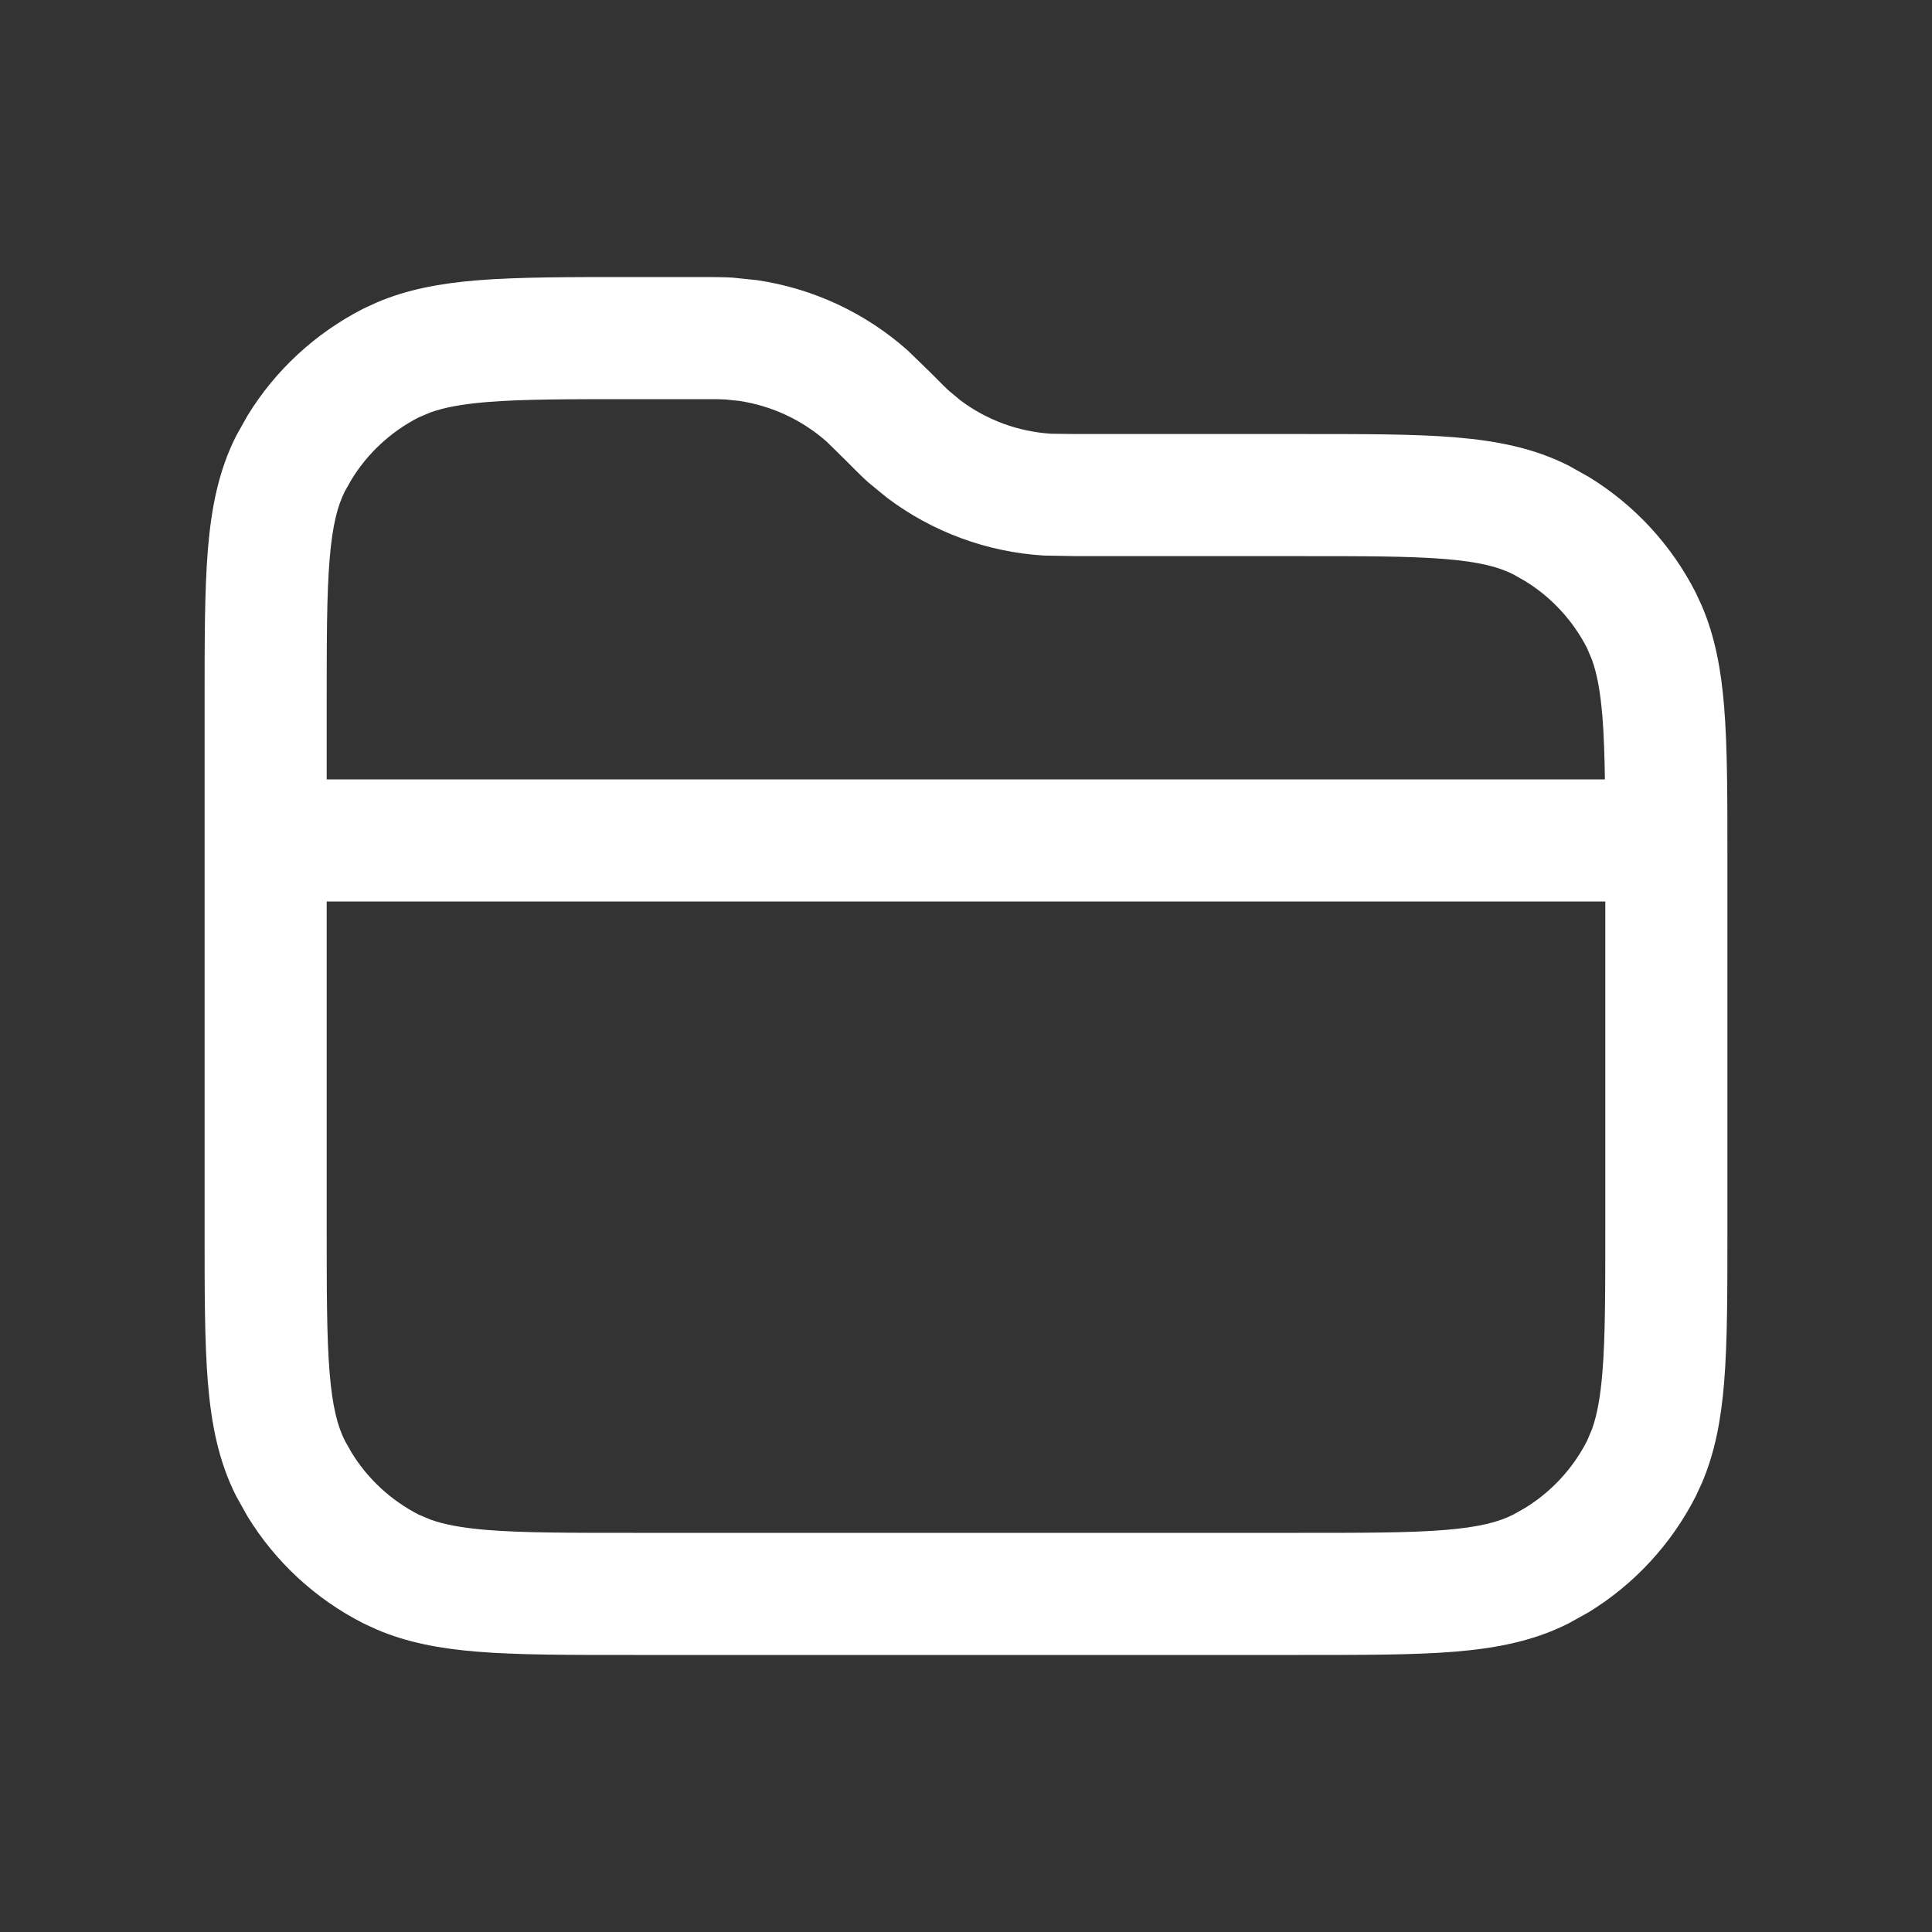 <svg width="20" height="20" viewBox="0 0 20 20" fill="#ffffff" xmlns="http://www.w3.org/2000/svg" class="icon" aria-hidden="true"><rect x="0" y="0" width="20" height="20" fill="#333333" stroke="none"/><path d="M16.618 9.332H3.382V12.7C3.382 13.375 3.382 13.844 3.412 14.208C3.441 14.565 3.495 14.766 3.571 14.916L3.639 15.036C3.806 15.309 4.047 15.532 4.334 15.679L4.457 15.731C4.594 15.78 4.774 15.816 5.042 15.838C5.406 15.868 5.875 15.868 6.55 15.868H13.45C14.125 15.868 14.594 15.868 14.958 15.838C15.315 15.809 15.516 15.755 15.666 15.679L15.786 15.611C16.059 15.444 16.282 15.203 16.429 14.916L16.481 14.793C16.53 14.656 16.566 14.476 16.588 14.208C16.618 13.844 16.618 13.375 16.618 12.7V9.332ZM17.882 12.7C17.882 13.355 17.883 13.884 17.848 14.312C17.817 14.692 17.754 15.035 17.617 15.354L17.554 15.49C17.302 15.985 16.918 16.4 16.447 16.689L16.24 16.804C15.882 16.986 15.497 17.062 15.062 17.098C14.634 17.133 14.105 17.132 13.45 17.132H6.55C5.895 17.132 5.366 17.133 4.938 17.098C4.558 17.067 4.215 17.004 3.896 16.867L3.76 16.804C3.265 16.552 2.85 16.168 2.562 15.697L2.446 15.49C2.264 15.132 2.188 14.747 2.152 14.312C2.117 13.884 2.118 13.355 2.118 12.7V7.3C2.118 6.645 2.117 6.116 2.152 5.688C2.188 5.253 2.264 4.868 2.446 4.51L2.562 4.303C2.85 3.832 3.265 3.449 3.76 3.196L3.896 3.133C4.215 2.996 4.558 2.933 4.938 2.902C5.366 2.867 5.895 2.868 6.55 2.868H7.245C7.389 2.868 7.487 2.868 7.584 2.874L7.835 2.9C8.415 2.985 8.96 3.238 9.4 3.631L9.644 3.868C9.755 3.981 9.793 4.018 9.83 4.051L9.942 4.144C10.214 4.348 10.541 4.469 10.883 4.49L11.145 4.493H13.45C14.105 4.493 14.634 4.492 15.062 4.527C15.497 4.563 15.882 4.639 16.24 4.821L16.447 4.937C16.918 5.225 17.302 5.64 17.554 6.135L17.617 6.271C17.754 6.59 17.817 6.933 17.848 7.313C17.883 7.741 17.882 8.27 17.882 8.925V12.7ZM3.382 8.068H16.614C16.61 7.815 16.603 7.603 16.588 7.417C16.566 7.149 16.53 6.969 16.481 6.832L16.429 6.709C16.282 6.422 16.059 6.181 15.786 6.014L15.666 5.946C15.516 5.87 15.315 5.816 14.958 5.787C14.594 5.757 14.125 5.757 13.45 5.757H11.145L10.805 5.751C10.216 5.715 9.652 5.506 9.184 5.154L8.989 4.994C8.917 4.929 8.847 4.859 8.746 4.757L8.56 4.574C8.304 4.347 7.988 4.2 7.651 4.15L7.507 4.135C7.458 4.132 7.404 4.132 7.245 4.132H6.55C5.875 4.132 5.406 4.132 5.042 4.162C4.774 4.184 4.594 4.22 4.457 4.269L4.334 4.321C4.047 4.468 3.806 4.691 3.639 4.964L3.571 5.084C3.495 5.234 3.441 5.435 3.412 5.792C3.382 6.156 3.382 6.625 3.382 7.3V8.068Z"></path></svg>